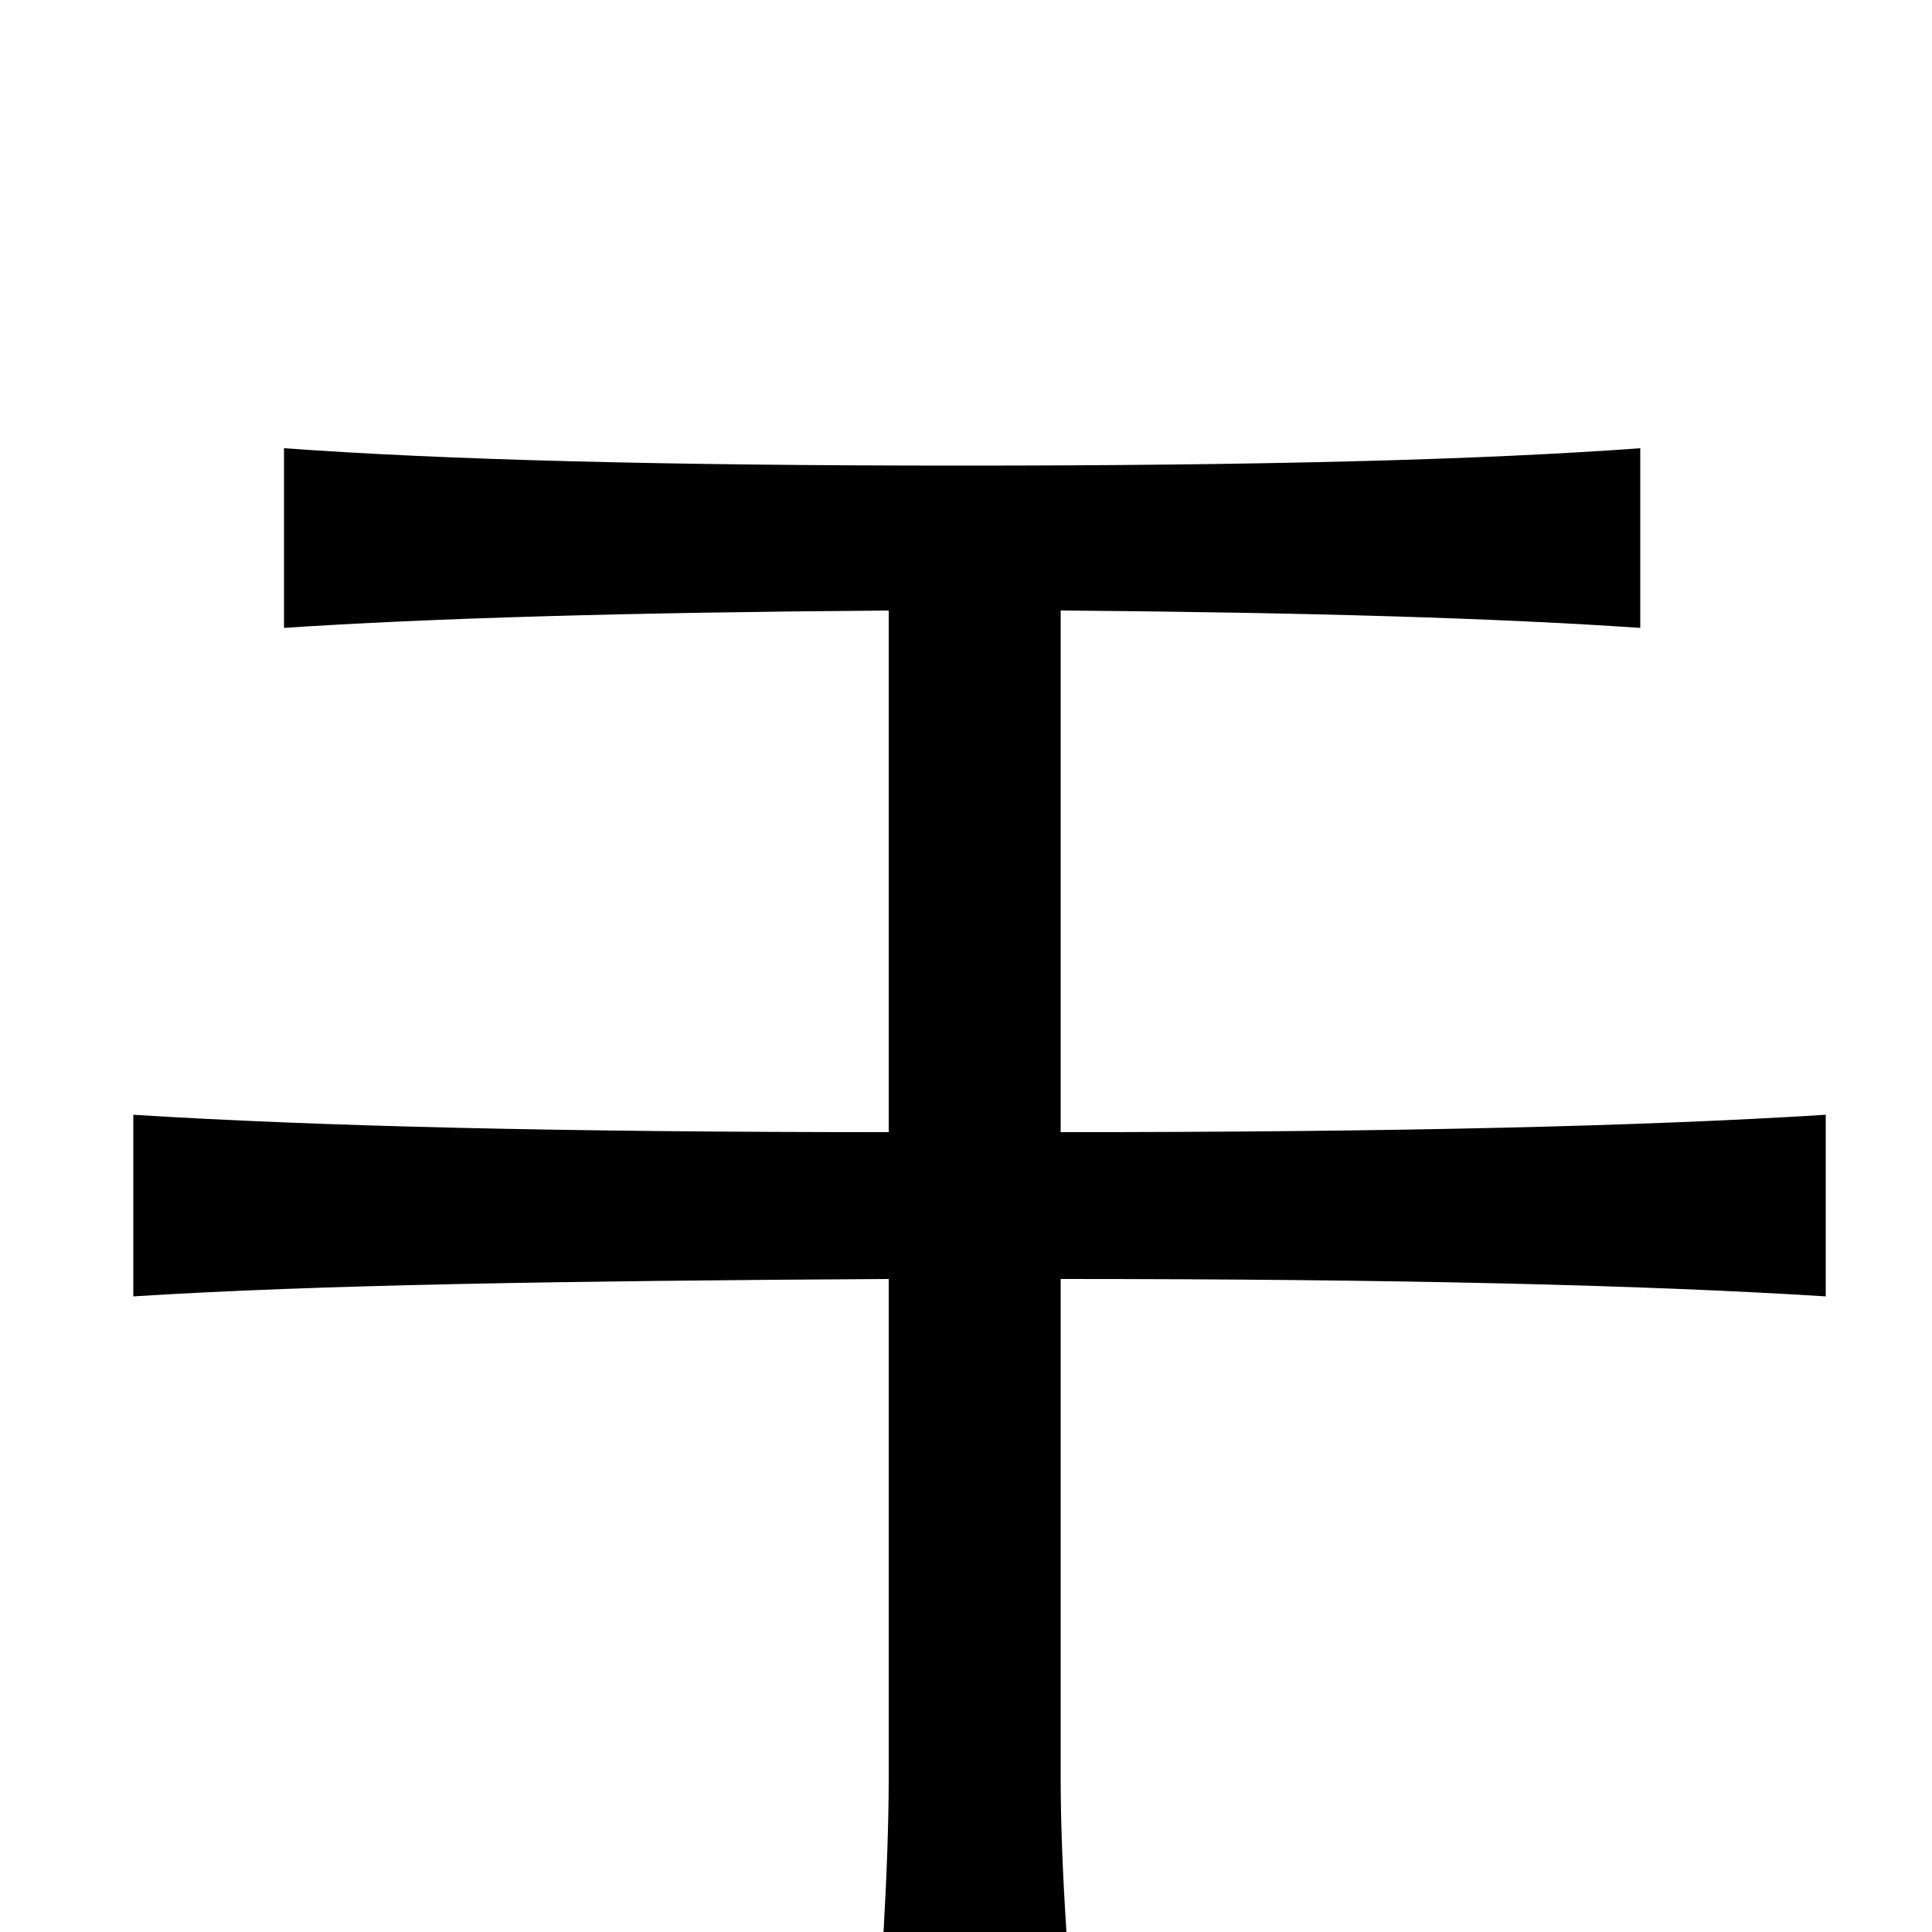<svg xmlns="http://www.w3.org/2000/svg" viewBox="0 -1000 1000 1000">
	<path fill="#000000" d="M549 -414V-684C678 -683 776 -680 849 -675V-768C767 -762 653 -759 498 -759C343 -759 230 -762 147 -768V-675C222 -680 324 -683 460 -684V-414C291 -414 165 -417 69 -423V-329C164 -335 291 -337 460 -338V-80C460 -35 456 32 451 80H559C553 25 549 -35 549 -80V-338C721 -338 849 -335 945 -329V-423C849 -417 721 -414 549 -414Z"/>
</svg>